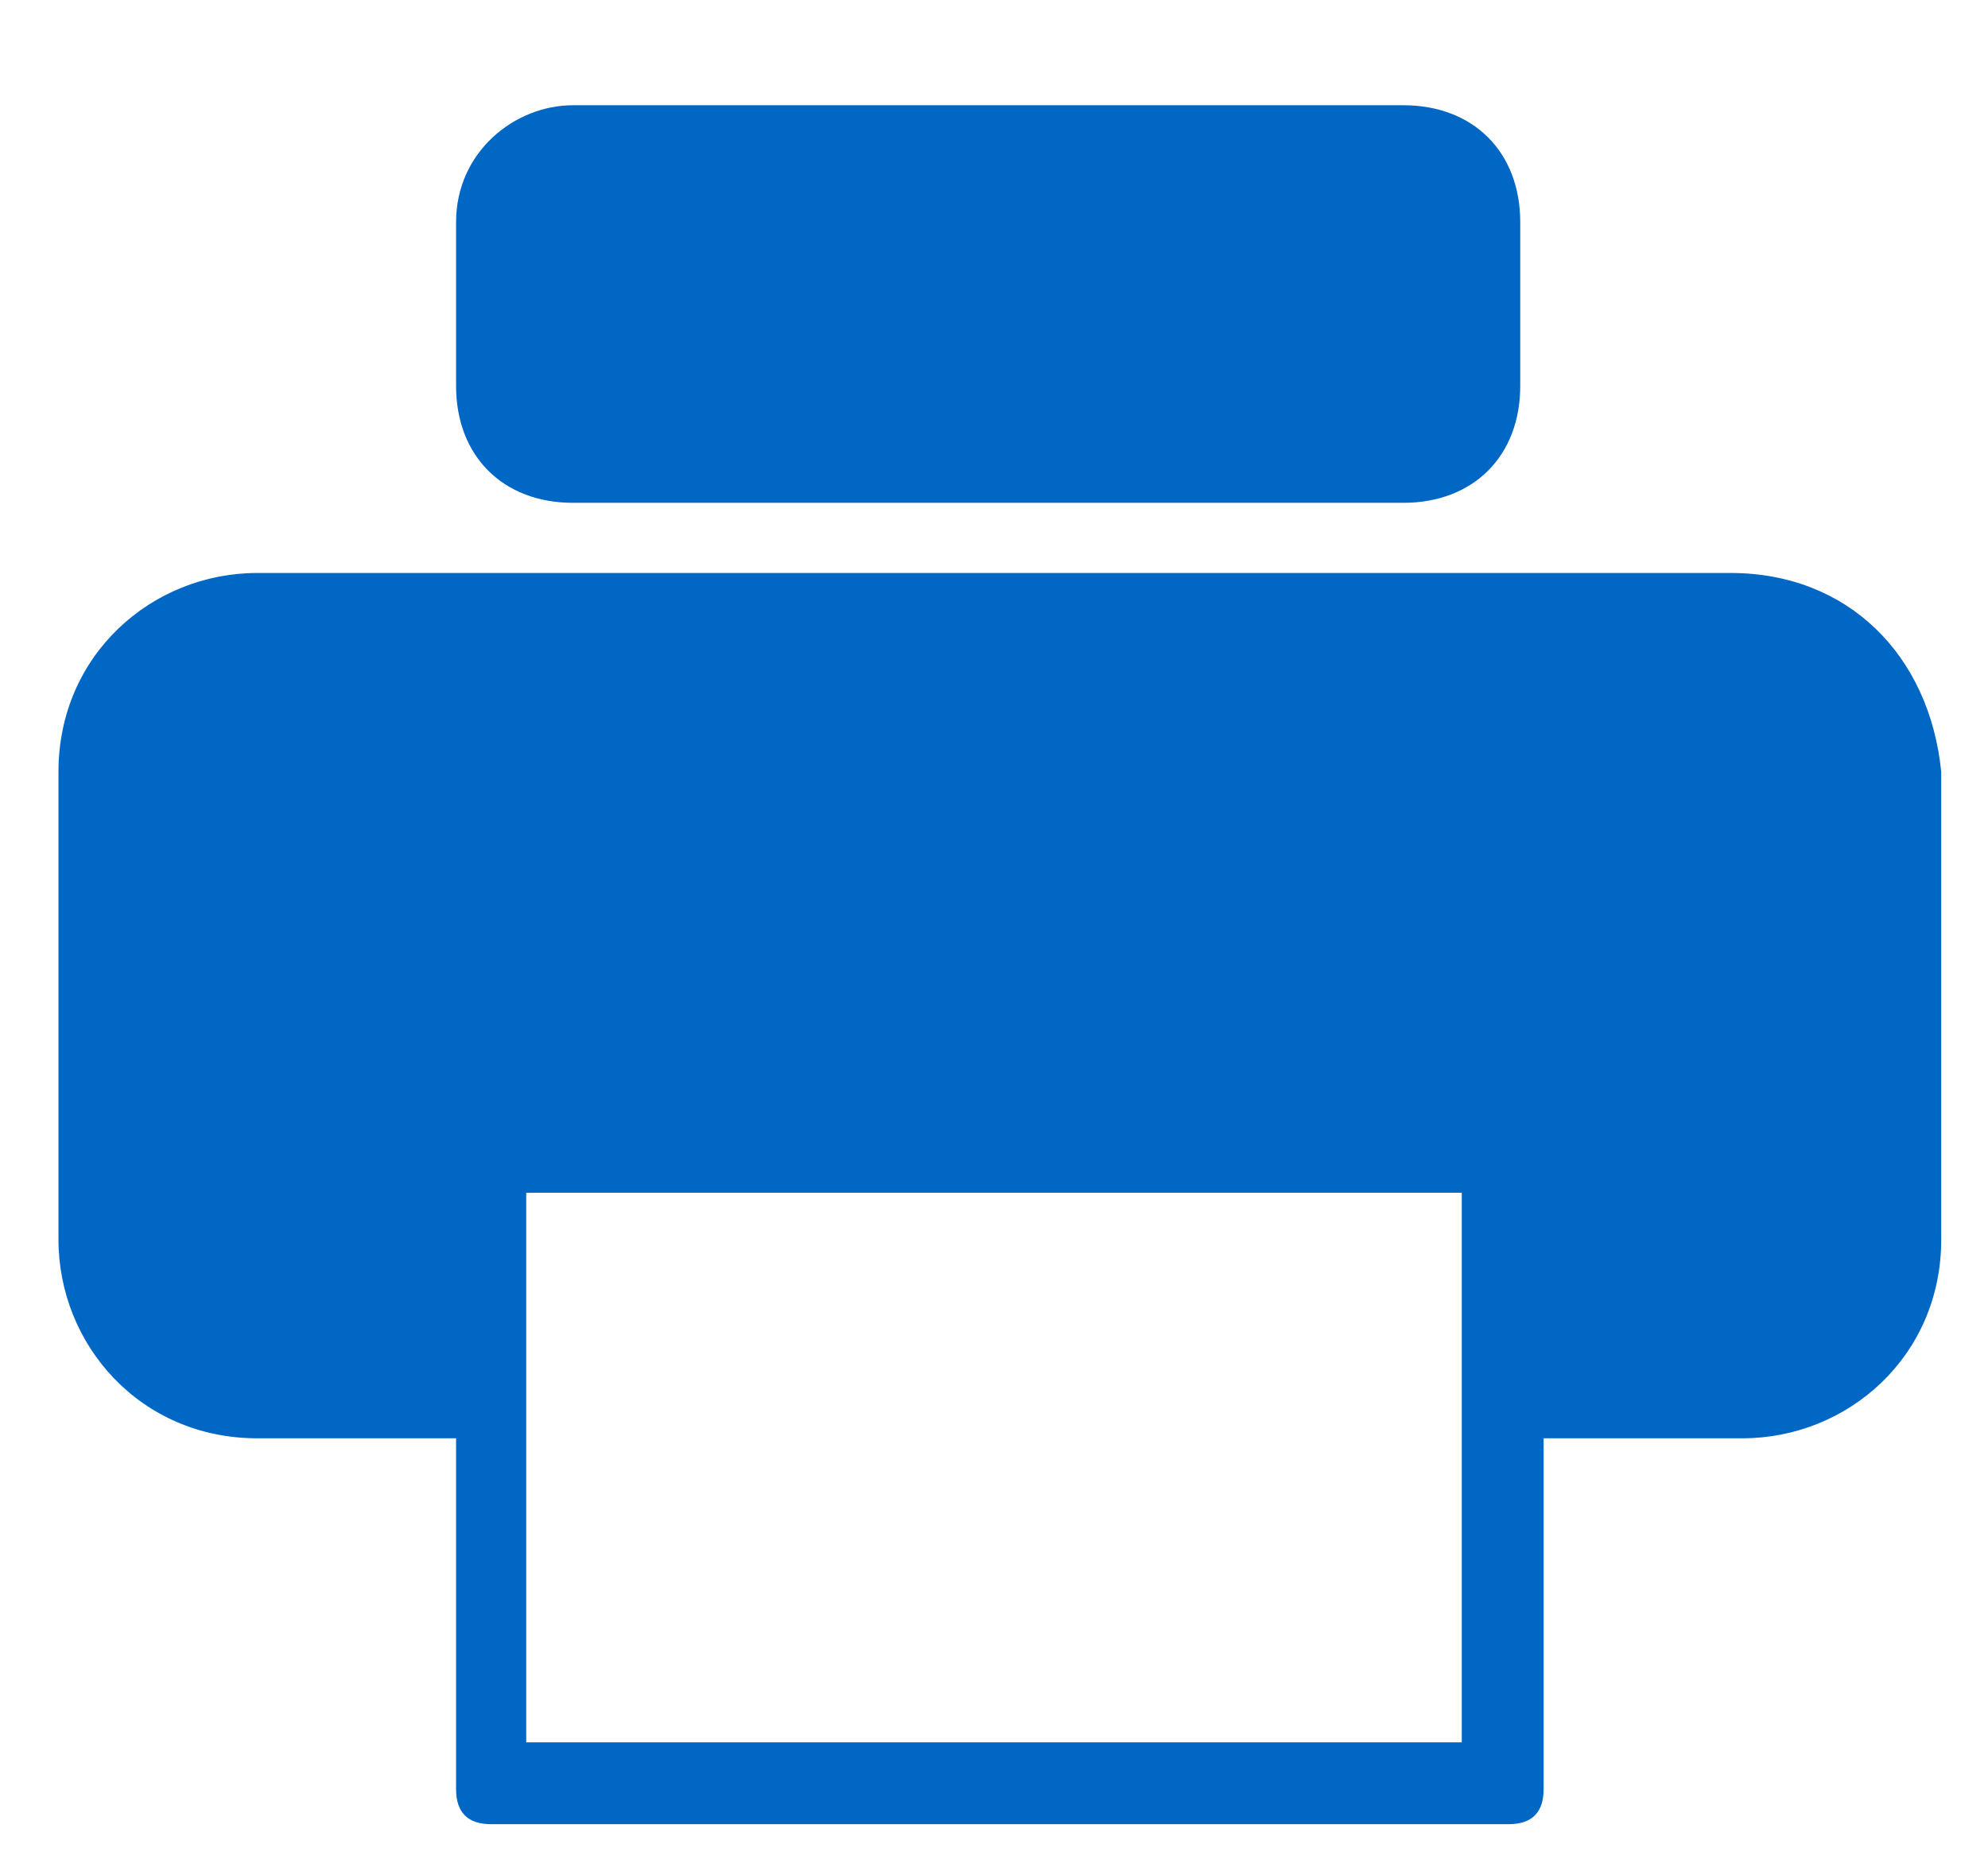 <svg xmlns="http://www.w3.org/2000/svg" xmlns:xlink="http://www.w3.org/1999/xlink" id="Layer_1" viewBox="0 0 17 16">
    <style>
        .st0{display:none}.st1{display:inline}.st3{fill-rule:evenodd;clip-rule:evenodd;fill:#0067c5}.st5{fill:none}.st6{fill:#0067c5}
    </style>
    <g class="st0">
        <defs>
            <path id="SVGID_1_" d="M-762-381.1H678v940H-762z"/>
        </defs>
        <clipPath id="SVGID_2_" class="st1">
            <use overflow="visible" xlink:href="#SVGID_1_"/>
        </clipPath>
    </g>
    <g class="st0">
        <defs>
            <path id="SVGID_3_" d="M63 3.9h16v15H63z"/>
        </defs>
        <clipPath id="SVGID_4_" class="st1">
            <use overflow="visible" xlink:href="#SVGID_3_"/>
        </clipPath>
        <path fill="#0067c5" d="M58 2.9h26v20.7H58z" clip-path="url(#SVGID_4_)"/>
    </g>
    <path d="M77.4 7.9H64.7c-.9 0-1.7.7-1.7 1.7v4c0 .9.7 1.7 1.7 1.7h1.7v3c0 .2.1.3.3.3h8.7c.2 0 .3-.1.3-.3v-3h1.7c.9 0 1.7-.7 1.7-1.7v-4c-.1-.9-.8-1.7-1.7-1.7zM67 17.9h8v-4.7h-8v4.7z" class="st3"/>
    <path fill="none" fill-rule="evenodd" d="M65.4 9.9c-.2 0-.3.1-.3.3 0 .2.1.3.3.3.2 0 .3-.1.3-.3l-.3-.3" clip-rule="evenodd"/>
    <path d="M-762-381.1H678v940H-762z" class="st5"/>
    <path d="M-762-381.1H678v940H-762z" class="st5"/>
    <path d="M67.5 3.9h7.1c.6 0 1 .4 1 1v1.4c0 .6-.4 1-1 1h-7.1c-.6 0-1-.4-1-1V4.9c0-.5.4-1 1-1z" class="st6"/>
    <path d="M14.8 4.9H2.2c-.9 0-1.7.7-1.7 1.7v4c0 .9.7 1.7 1.7 1.7h1.7v3c0 .2.1.3.3.3h8.7c.2 0 .3-.1.3-.3v-3h1.7c.9 0 1.7-.7 1.7-1.7v-4c-.1-1-.8-1.7-1.8-1.7zm-10.3 10h8v-4.7h-8v4.7z" class="st3"/>
    <path d="M4.9.9H12c.6 0 1 .4 1 1v1.4c0 .6-.4 1-1 1H4.9c-.6 0-1-.4-1-1V1.9c0-.6.5-1 1-1z" class="st6"/>
</svg>
